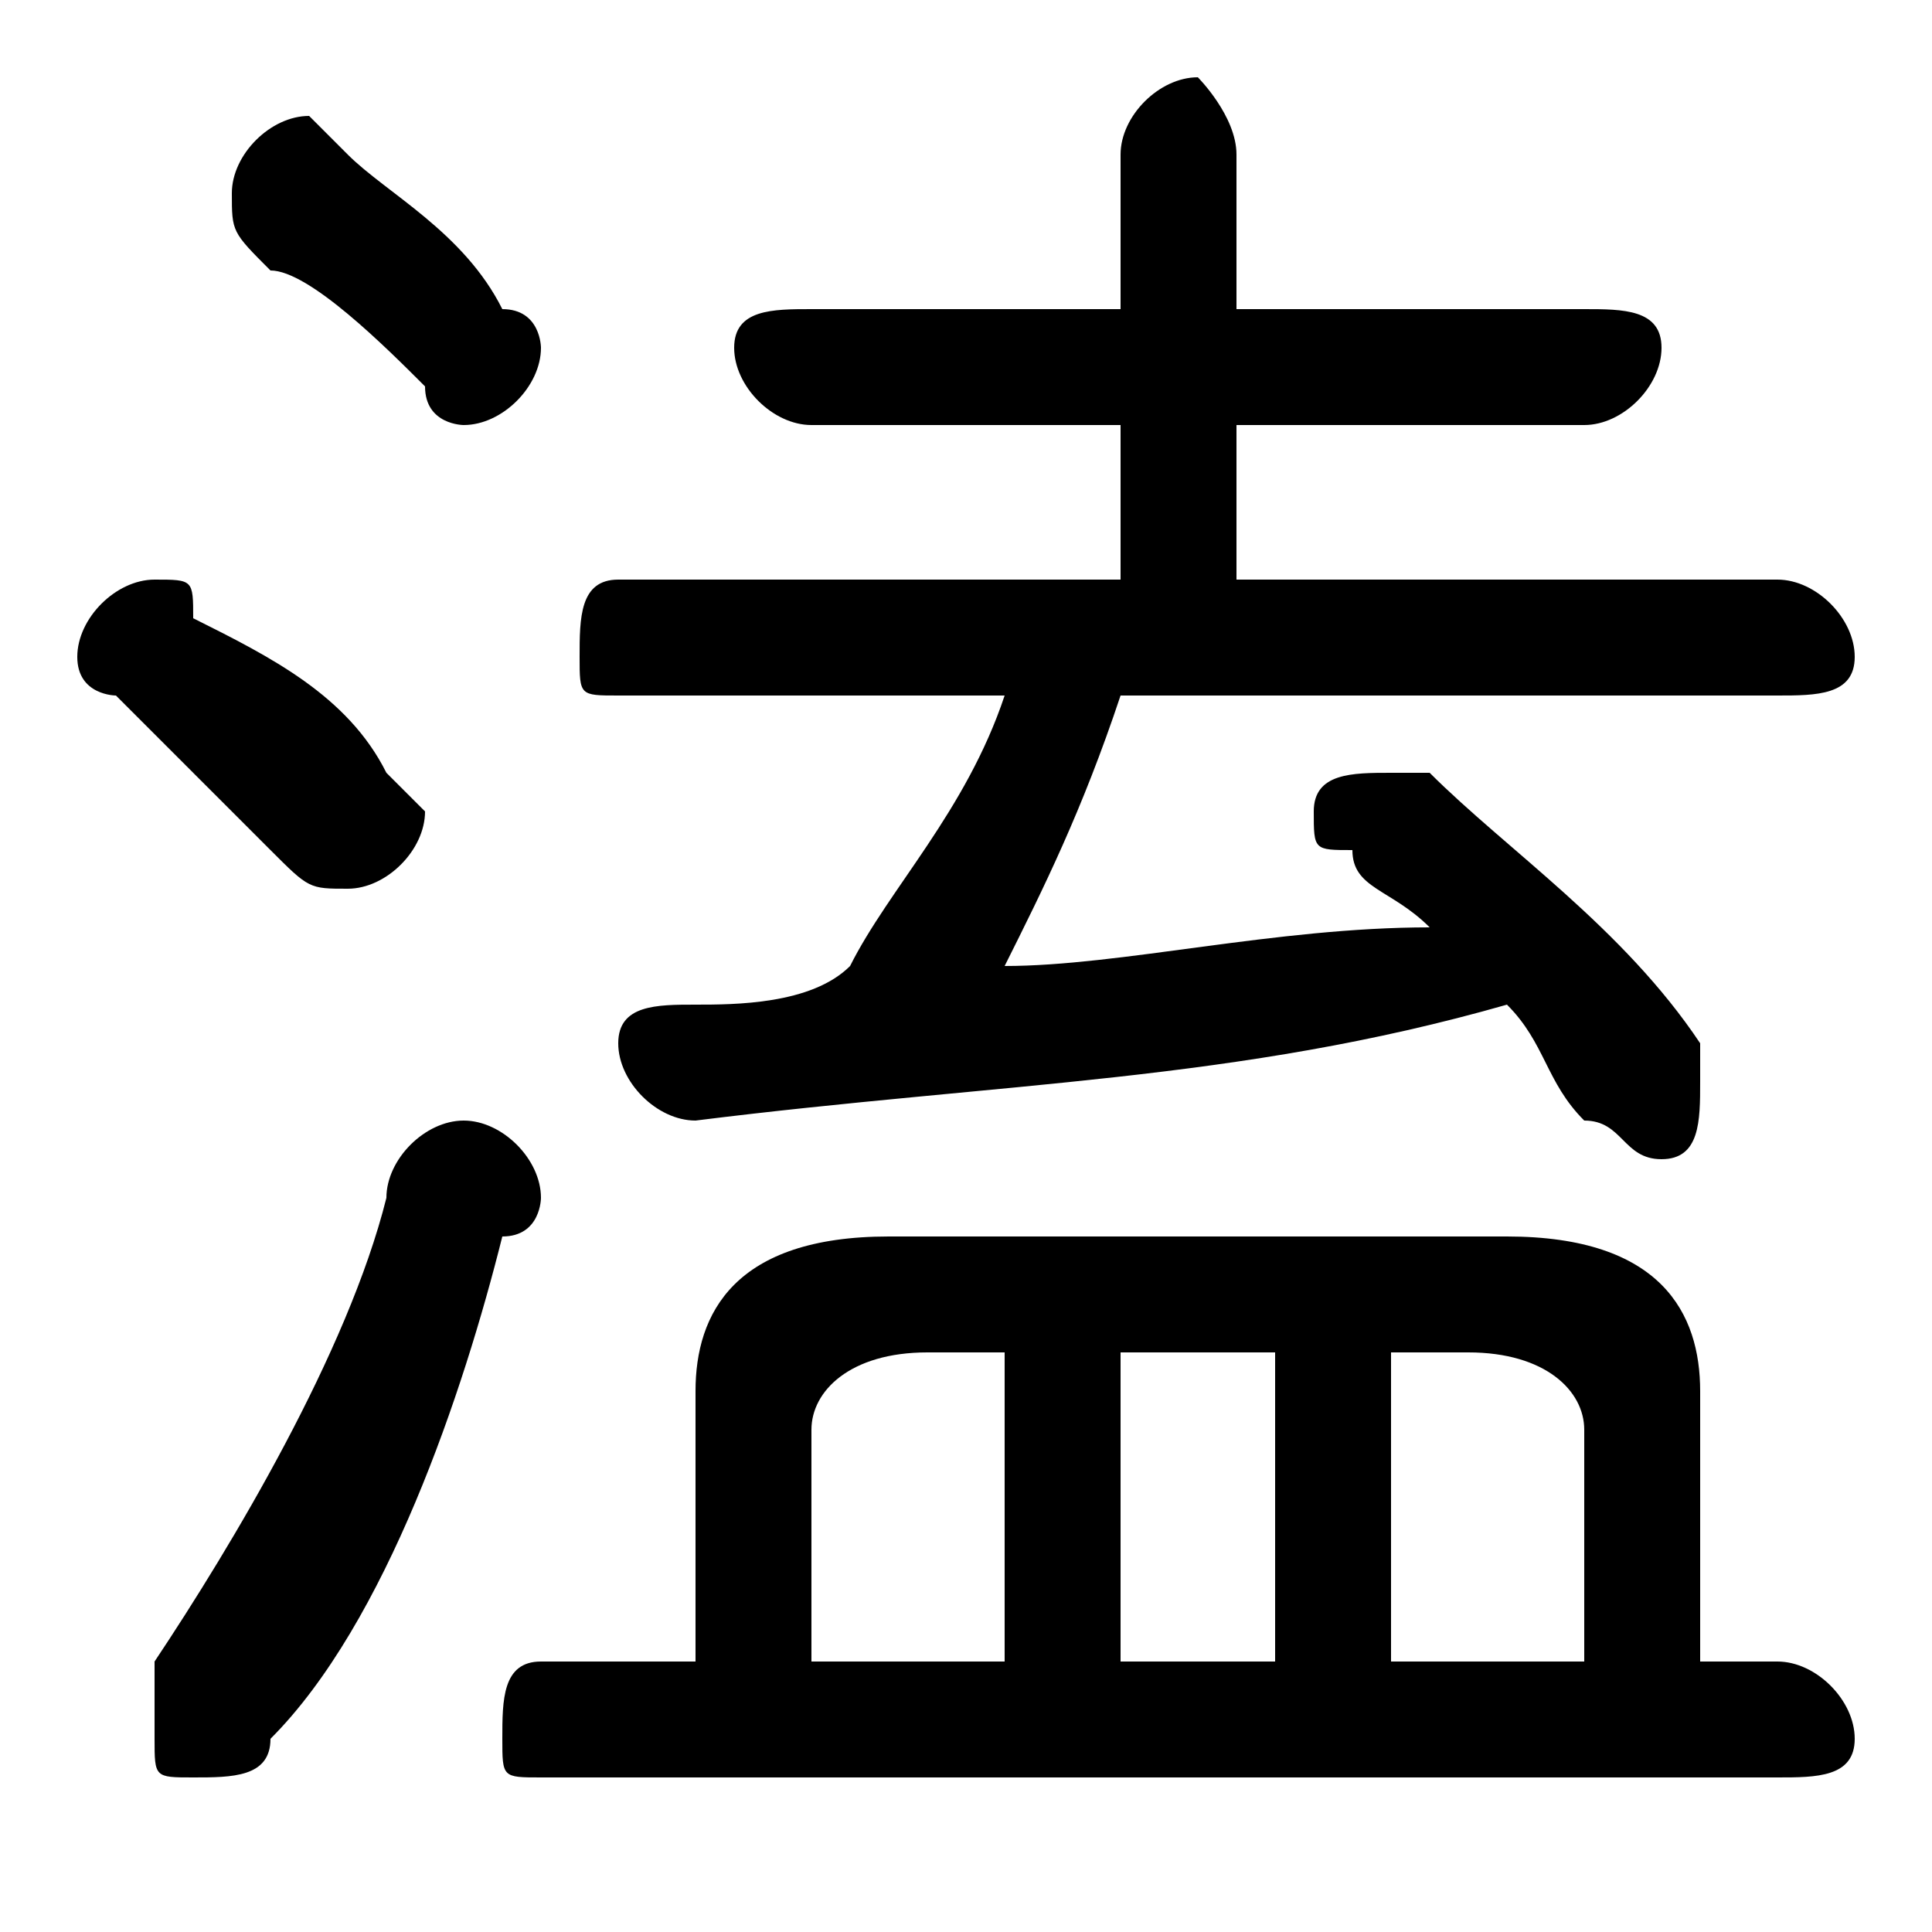<svg xmlns="http://www.w3.org/2000/svg" viewBox="0 -44.0 50.0 50.0">
    <rect x="0" y="-44.0" width="50.0" height="50.0" fill="#808080" stroke="none"/>
    <g transform="scale(1, -1)">
        <!-- ボディの枠 -->
        <rect x="0" y="-6.0" width="50.0" height="50.0"
            stroke="white" fill="white"/>
        <!-- グリフ座標系の原点 -->
        <circle cx="0" cy="0" r="5" fill="white"/>
        <!-- グリフのアウトライン -->
        <g style="fill:black;stroke:#000000;stroke-width:0;stroke-linecap:round;stroke-linejoin:round;">
        <path d="M 18.0 1.0 L 14.0 1.0 C 13.0 1.0 13.0 -0.0 13.0 -1.0 C 13.0 -2.0 13.0 -2.0 14.0 -2.0 L 46.0 -2.0 C 47.0 -2.0 48.0 -2.0 48.0 -1.0 C 48.0 -0.0 47.0 1.0 46.0 1.0 L 44.0 1.0 L 44.0 8.0 C 44.0 10.0 43.0 12.0 39.0 12.0 L 23.0 12.0 C 19.0 12.0 18.0 10.0 18.0 8.0 Z M 36.0 9.0 L 38.0 9.0 C 40.0 9.0 41.0 8.0 41.0 7.0 L 41.0 1.0 L 36.0 1.0 Z M 33.0 9.0 L 33.0 1.0 L 29.0 1.0 L 29.0 9.0 Z M 26.0 9.0 L 26.0 1.0 L 21.0 1.0 L 21.0 7.0 C 21.0 8.0 22.0 9.0 24.0 9.0 Z M 29.0 36.0 L 21.0 36.0 C 20.0 36.0 19.0 36.0 19.0 35.0 C 19.0 34.0 20.0 33.0 21.0 33.0 L 29.0 33.0 L 29.0 29.0 L 16.0 29.0 C 15.0 29.0 15.0 28.0 15.0 27.0 C 15.0 26.0 15.0 26.0 16.0 26.0 L 26.0 26.0 C 25.0 23.0 23.0 21.0 22.0 19.0 C 21.0 18.0 19.0 18.0 18.0 18.0 C 17.0 18.0 16.0 18.0 16.0 17.0 C 16.0 16.0 17.0 15.0 18.0 15.0 C 26.0 16.0 32.0 16.0 39.0 18.0 C 40.0 17.0 40.0 16.0 41.0 15.0 C 42.0 15.0 42.0 14.0 43.0 14.0 C 44.0 14.0 44.0 15.0 44.0 16.0 C 44.0 16.0 44.0 17.0 44.0 17.0 C 42.0 20.0 39.0 22.0 37.0 24.0 C 37.0 24.0 36.0 24.0 36.0 24.0 C 35.0 24.0 34.0 24.0 34.0 23.0 C 34.0 22.0 34.0 22.0 35.0 22.0 C 35.0 21.0 36.0 21.0 37.0 20.0 C 33.0 20.0 29.0 19.0 26.0 19.0 C 27.0 21.0 28.0 23.0 29.0 26.0 L 46.0 26.0 C 47.0 26.0 48.0 26.0 48.0 27.0 C 48.0 28.0 47.0 29.0 46.0 29.0 L 32.0 29.0 L 32.0 33.0 L 41.0 33.0 C 42.0 33.0 43.0 34.0 43.0 35.0 C 43.0 36.0 42.0 36.0 41.0 36.0 L 32.0 36.0 L 32.0 40.0 C 32.0 41.0 31.0 42.0 31.0 42.0 C 30.0 42.0 29.0 41.0 29.0 40.0 Z M 9.0 40.0 C 9.0 40.0 8.0 41.0 8.0 41.0 C 7.0 41.0 6.0 40.0 6.0 39.0 C 6.0 38.0 6.0 38.0 7.0 37.0 C 8.0 37.0 10.0 35.0 11.0 34.0 C 11.0 33.0 12.0 33.0 12.0 33.0 C 13.0 33.0 14.0 34.0 14.0 35.0 C 14.0 35.0 14.0 36.0 13.0 36.0 C 12.0 38.0 10.0 39.0 9.0 40.0 Z M 5.0 28.0 C 5.0 29.0 5.0 29.0 4.0 29.0 C 3.0 29.0 2.0 28.0 2.0 27.0 C 2.0 26.0 3.0 26.0 3.0 26.0 C 4.0 25.0 6.0 23.0 7.0 22.0 C 8.0 21.0 8.0 21.0 9.0 21.0 C 10.0 21.0 11.0 22.0 11.0 23.0 C 11.0 23.0 10.0 24.0 10.0 24.0 C 9.0 26.0 7.0 27.0 5.0 28.0 Z M 10.0 13.0 C 9.0 9.0 6.0 4.0 4.0 1.0 C 4.0 0.0 4.0 -0.0 4.0 -1.0 C 4.0 -2.0 4.0 -2.0 5.0 -2.0 C 6.0 -2.0 7.0 -2.0 7.0 -1.0 C 10.0 2.0 12.0 8.0 13.0 12.0 C 14.0 12.0 14.0 13.0 14.0 13.0 C 14.0 14.0 13.0 15.0 12.0 15.0 C 11.0 15.0 10.0 14.0 10.0 13.0 Z"/>
    </g>
    </g>
</svg>
